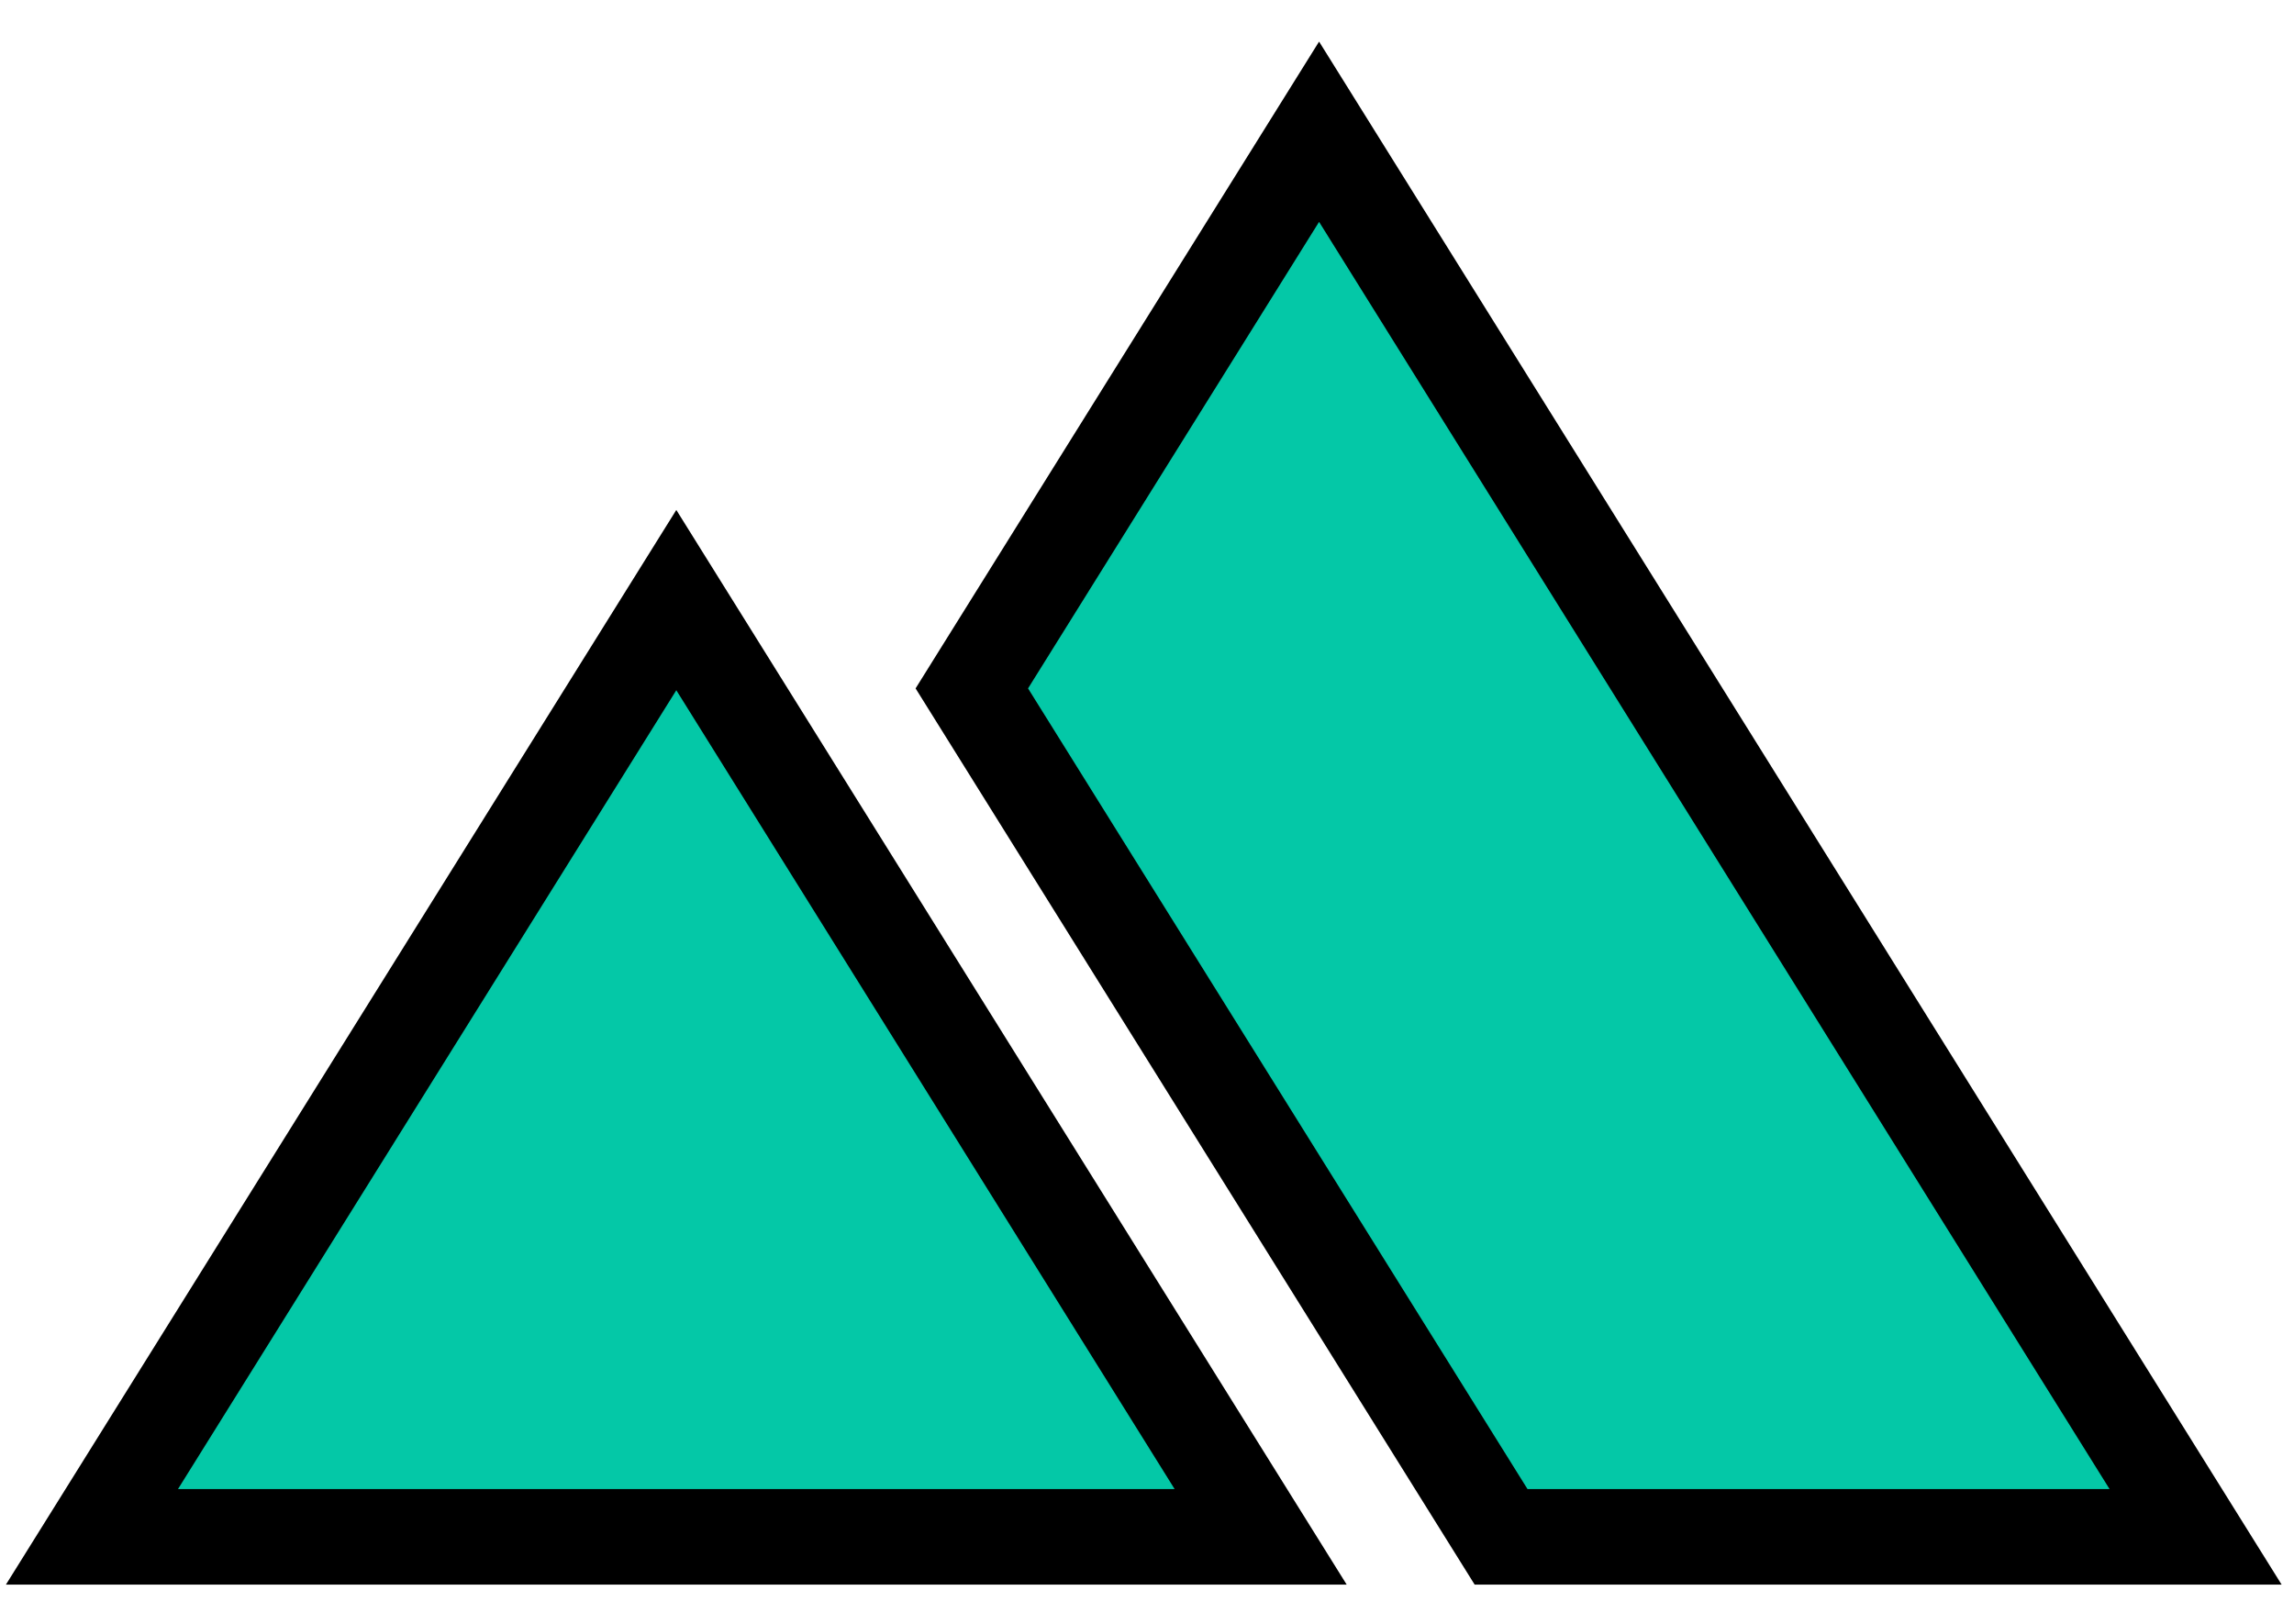 <svg width="589" height="417" xmlns="http://www.w3.org/2000/svg" xmlns:xlink="http://www.w3.org/1999/xlink" xml:space="preserve" overflow="hidden"><g transform="translate(-345 -153)"><g><g><path d="M240.052 300.064 90.019 540.116 390.084 540.116 240.052 300.064Z" stroke="#000000" stroke-width="24.485" fill="#04C8A7" transform="matrix(1 0 0 1.002 278.595 6.427)"/><path d="M315.926 322.698 405.087 180.039 630.135 540.116 451.813 540.116 315.926 322.698Z" stroke="#000000" stroke-width="24.485" fill="#04C8A7" transform="matrix(1 0 0 1.002 278.595 6.427)"/></g></g></g></svg>